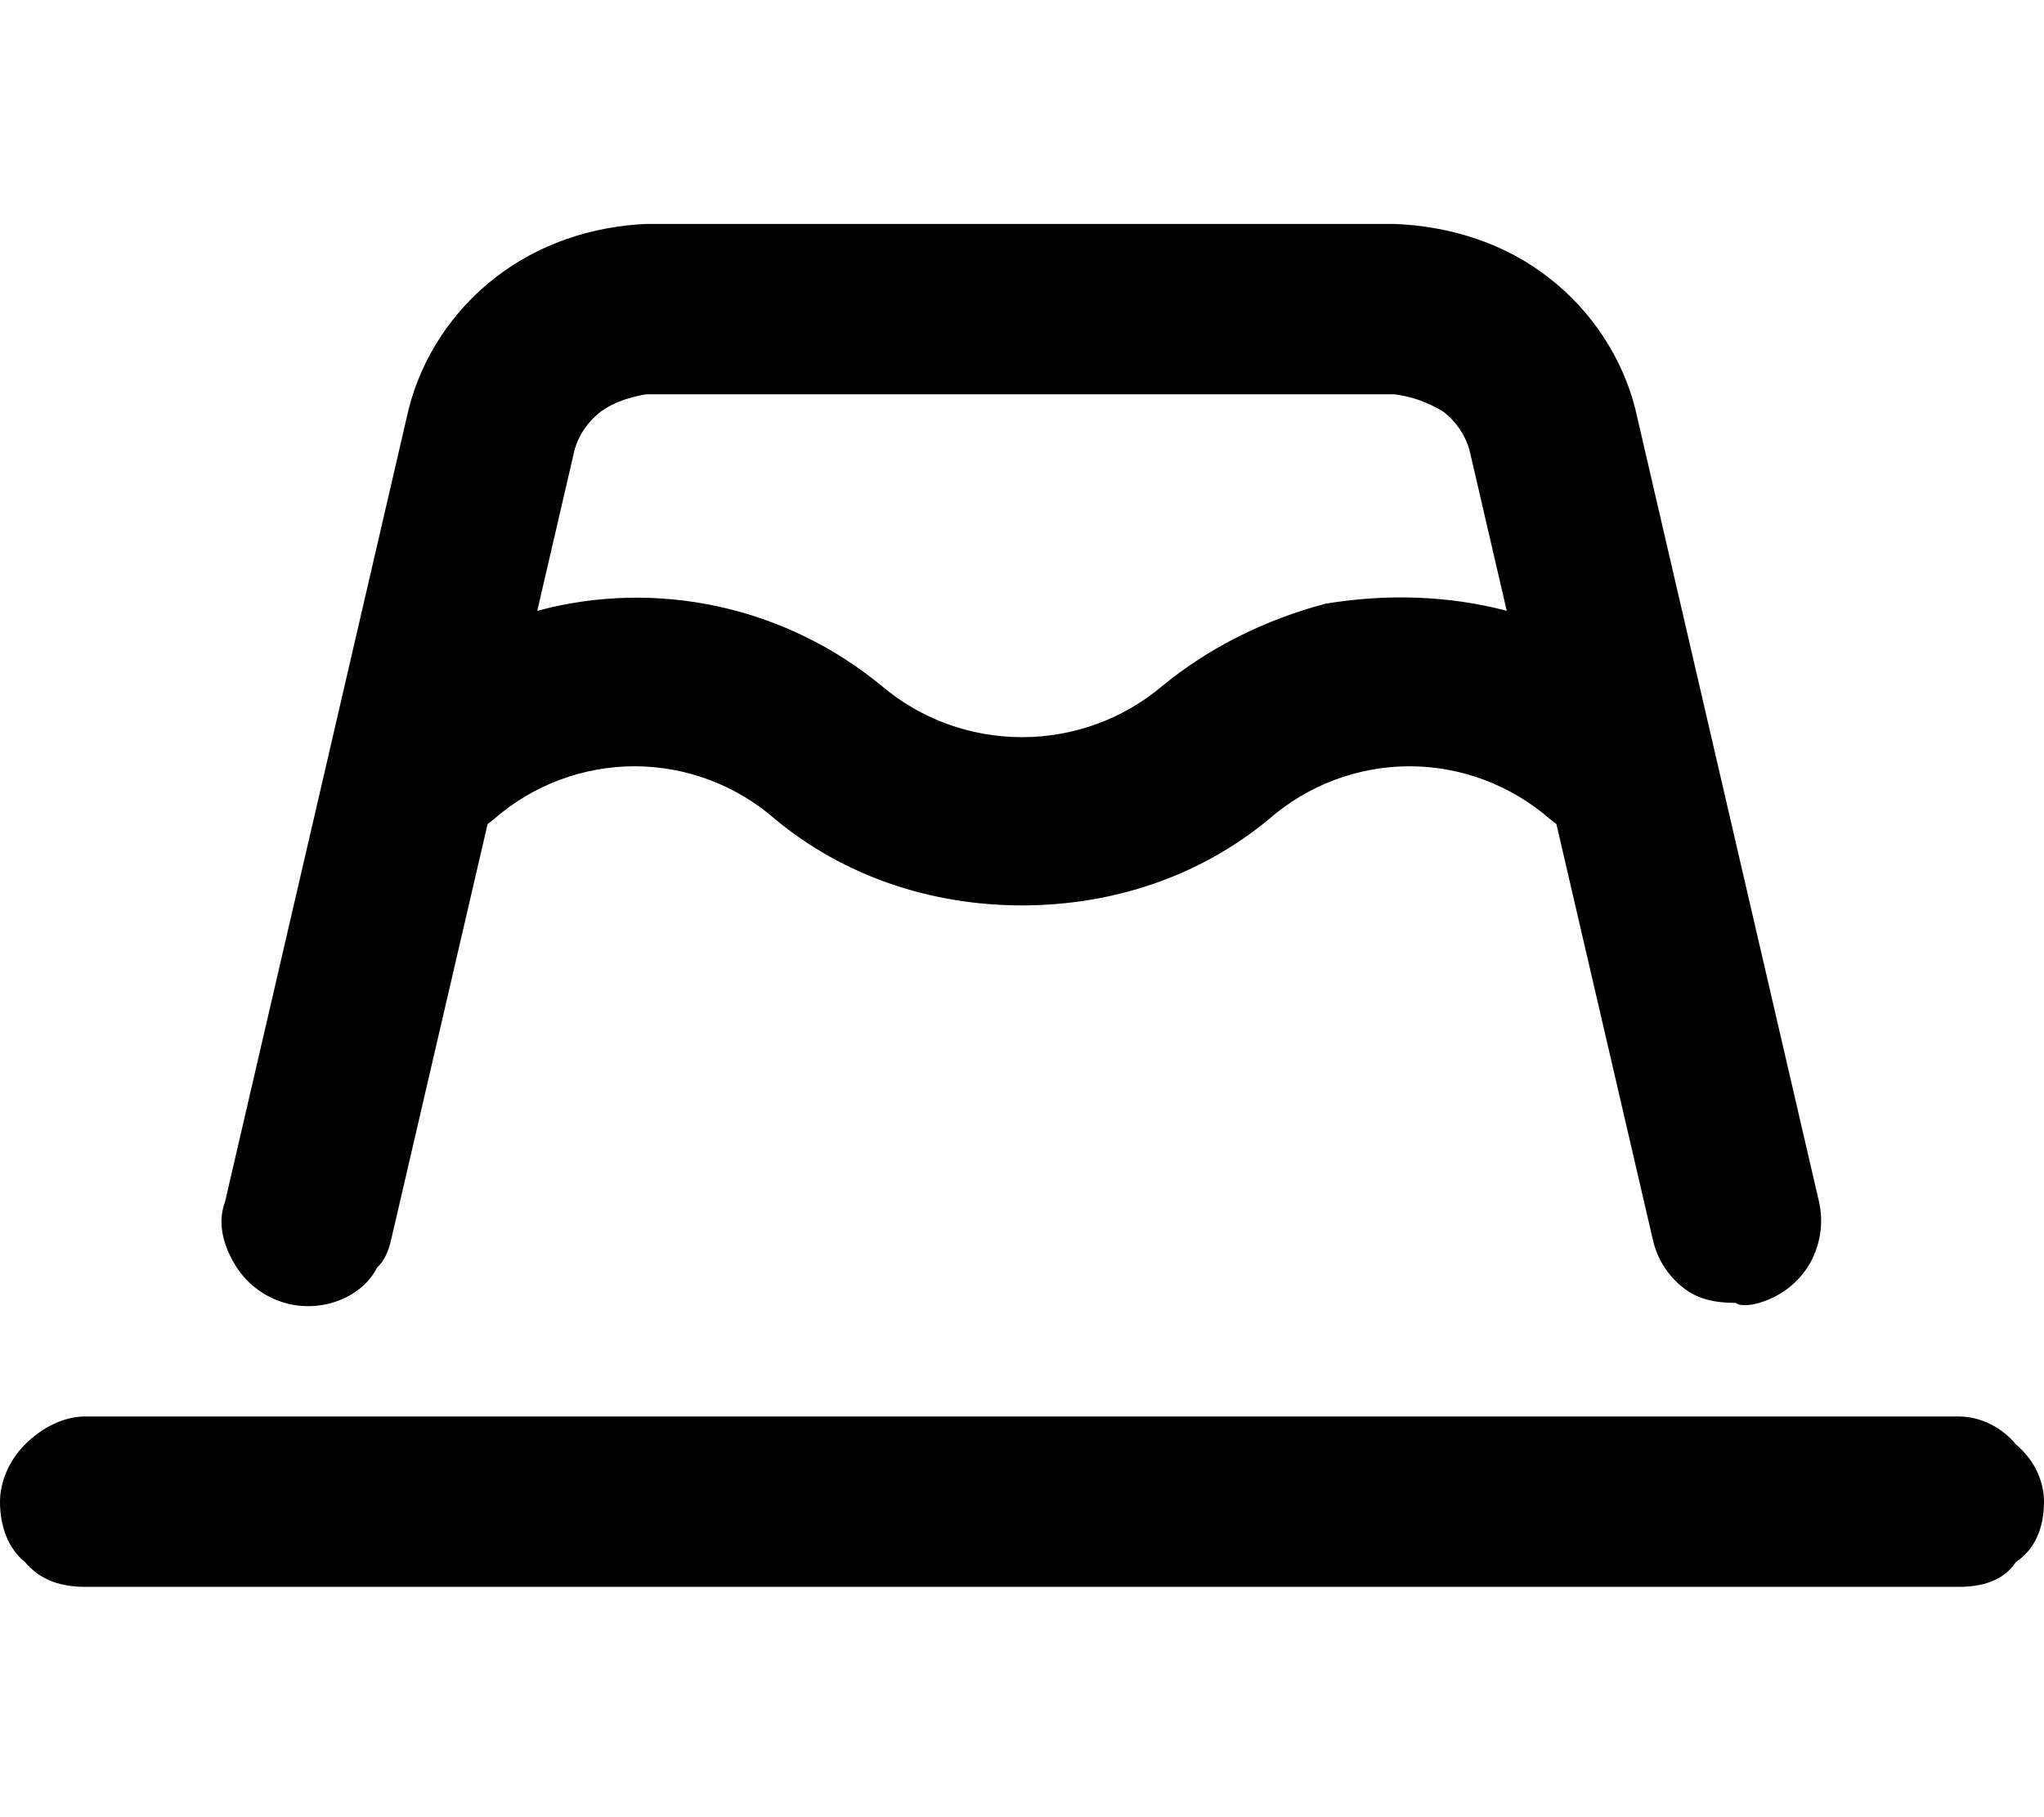 <svg xmlns="http://www.w3.org/2000/svg" viewBox="0 0 576 512"><!--! Font Awesome Pro 6.1.1 by @fontawesome - https://fontawesome.com License - https://fontawesome.com/license (Commercial License) Copyright 2022 Fonticons, Inc. --><path d="M568.1 407C573.5 411.5 576 417.6 576 423.1C576 430.4 573.5 436.5 568.1 440.1C564.5 445.5 558.4 447.1 552 447.1H24C17.63 447.1 11.53 445.5 7.029 440.1C2.529 436.5 0 430.4 0 423.1C0 417.6 2.529 411.5 7.029 407C11.53 402.5 17.63 399.1 24 399.1H552C558.4 399.1 564.5 402.5 568.1 407zM66.45 356.7C63.08 351.3 61.1 344.8 63.42 338.6L115.2 115.1C118.8 101 127.3 87.73 139.5 78.28C151.6 68.83 166.6 63.79 182 63.1H393.1C409.4 63.79 424.4 68.83 436.5 78.28C448.7 87.73 457.2 101 460.8 115.1L512.6 338.6C514 344.8 512.9 351.3 509.6 356.7C506.2 362.1 500.8 365.9 494.6 367.4C492.8 367.8 490.1 368 489.2 367.1C483.7 367.1 478.5 366.2 474.3 362.8C470 359.4 467 354.7 465.8 349.4L438.6 232.2L436.7 230.7C425.7 221.2 411.7 215.9 397.2 215.9C382.7 215.9 368.6 221.2 357.7 230.7C338.1 247 313.5 255.1 288 255.1C262.5 255.1 237.9 247 218.3 230.7C207.4 221.2 193.3 215.9 178.8 215.9C164.3 215.9 150.2 221.2 139.3 230.7L137.4 232.2L110.2 349.4C109.5 352.5 108.2 355.4 106.3 357.1C104.5 360.5 102.2 362.7 99.51 364.4C96.83 366.1 93.85 367.2 90.74 367.7C87.63 368.2 84.44 368.1 81.38 367.4C75.18 365.9 69.81 362.1 66.45 356.7zM151.4 172.1C168.1 167.6 185.6 167.2 202.5 170.9C219.4 174.6 235.2 182.3 248.5 193.3C259.5 202.6 273.5 207.7 288 207.7C302.5 207.7 316.5 202.6 327.5 193.3C340.9 182.3 356.6 174.6 373.5 170.1C390.4 167.3 407.9 167.7 424.6 172.1L414.1 126.8C412.9 122.5 410.2 118.6 406.6 115.9C402.1 113.3 398.5 111.9 393.1 111.1H182C177.5 111.9 173 113.3 169.4 115.9C165.8 118.6 163.1 122.5 161.9 126.8L151.4 172.1z"/></svg>